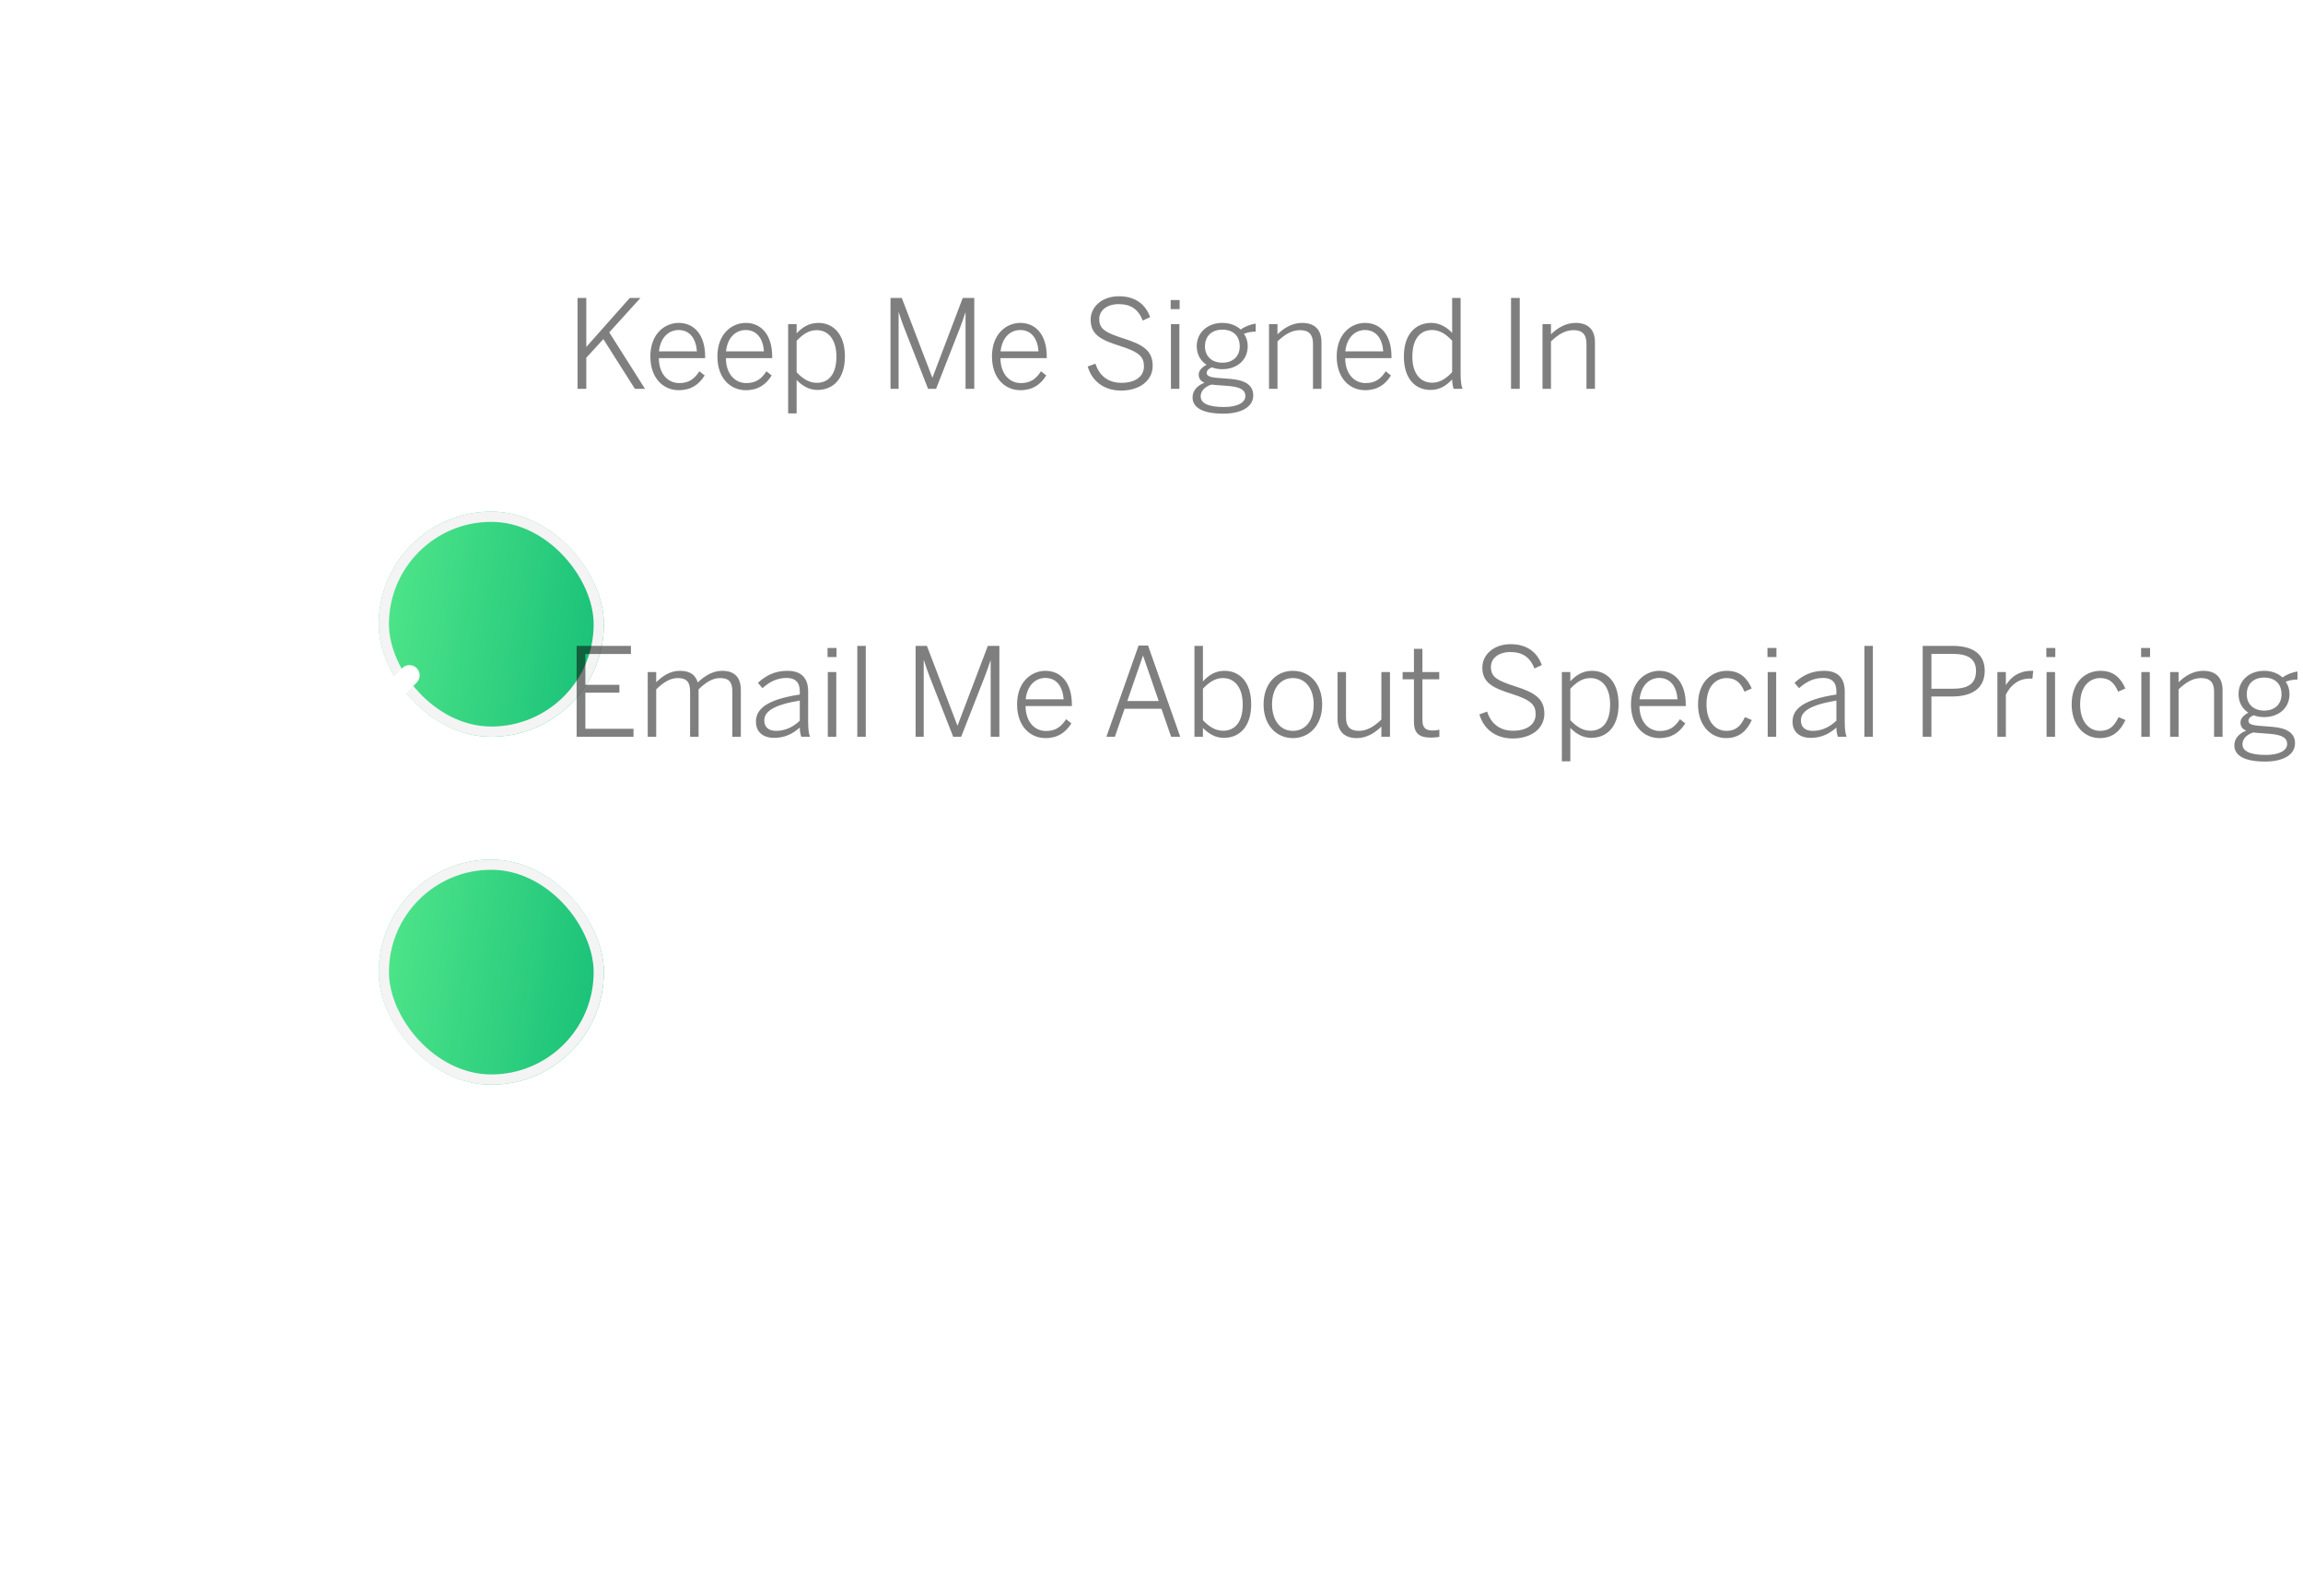 <svg width="225" height="156" viewBox="0 0 225 156" fill="none" xmlns="http://www.w3.org/2000/svg">
    <path opacity="0.5" d="M56.427 38H57.279V34.964L58.947 33.14L62.031 38H63.015L59.523 32.48L62.571 29.12H61.527L57.279 33.908V29.12H56.427V38ZM66.311 38.132C67.511 38.132 68.291 37.58 68.844 36.692L68.328 36.284C67.847 37.028 67.308 37.436 66.359 37.436C65.267 37.436 64.379 36.56 64.368 35H68.891V34.844C68.891 32.684 67.787 31.556 66.311 31.556C64.98 31.556 63.539 32.588 63.539 34.832C63.539 36.992 64.835 38.132 66.311 38.132ZM64.379 34.34C64.535 32.912 65.388 32.252 66.299 32.252C67.427 32.252 68.004 33.14 68.088 34.34H64.379ZM72.862 38.132C74.062 38.132 74.842 37.58 75.394 36.692L74.878 36.284C74.398 37.028 73.858 37.436 72.91 37.436C71.818 37.436 70.93 36.56 70.918 35H75.442V34.844C75.442 32.684 74.338 31.556 72.862 31.556C71.53 31.556 70.09 32.588 70.09 34.832C70.09 36.992 71.386 38.132 72.862 38.132ZM70.93 34.34C71.086 32.912 71.938 32.252 72.85 32.252C73.978 32.252 74.554 33.14 74.638 34.34H70.93ZM77.001 40.4H77.829V37.136C78.393 37.712 79.053 38.108 79.869 38.108C81.381 38.108 82.545 37.04 82.545 34.832C82.545 32.624 81.393 31.556 79.941 31.556C78.993 31.556 78.333 32.036 77.829 32.576V31.676H77.001V40.4ZM79.797 37.412C79.065 37.412 78.453 37.04 77.829 36.38V33.308C78.429 32.672 79.017 32.264 79.797 32.264C80.853 32.264 81.717 33.092 81.717 34.844C81.717 36.632 80.913 37.412 79.797 37.412ZM87.001 38H87.793V30.536H87.817C88.009 31.172 88.153 31.544 88.369 32.12L90.673 38H91.453L93.757 32.12C93.973 31.544 94.189 30.956 94.309 30.56H94.333V38H95.185V29.12H94.057L91.105 36.896H91.081L88.105 29.12H87.001V38ZM99.686 38.132C100.886 38.132 101.666 37.58 102.218 36.692L101.702 36.284C101.222 37.028 100.682 37.436 99.734 37.436C98.642 37.436 97.754 36.56 97.743 35H102.266V34.844C102.266 32.684 101.162 31.556 99.686 31.556C98.355 31.556 96.915 32.588 96.915 34.832C96.915 36.992 98.21 38.132 99.686 38.132ZM97.754 34.34C97.91 32.912 98.763 32.252 99.674 32.252C100.802 32.252 101.378 33.14 101.462 34.34H97.754ZM109.532 38.168C111.308 38.168 112.616 37.22 112.616 35.744C112.616 34.304 111.704 33.692 109.856 33.104C107.984 32.504 107.396 32.168 107.396 31.172C107.396 30.356 108.116 29.72 109.304 29.72C110.42 29.72 111.2 30.176 111.644 31.328L112.364 30.992C111.944 29.804 110.984 28.952 109.316 28.952C107.696 28.952 106.556 29.96 106.556 31.232C106.556 32.696 107.528 33.212 109.436 33.812C111.32 34.412 111.764 34.88 111.764 35.804C111.764 36.8 110.9 37.412 109.568 37.412C108.32 37.412 107.42 36.776 107.024 35.54L106.268 35.816C106.688 37.256 107.864 38.168 109.532 38.168ZM114.373 30.212H115.249V29.324H114.373V30.212ZM114.397 38H115.225V31.676H114.397V38ZM119.512 40.424C121.24 40.424 122.44 39.788 122.44 38.636C122.44 37.652 121.672 37.148 120.208 37.028L118.828 36.92C118.12 36.848 117.892 36.704 117.892 36.44C117.892 36.2 118.096 36.02 118.396 35.9C118.708 36.02 119.044 36.08 119.416 36.08C120.82 36.08 121.9 35.216 121.9 33.836C121.9 33.344 121.768 32.948 121.528 32.624C121.888 32.468 122.308 32.408 122.68 32.408V31.628C122.176 31.688 121.588 31.928 121.216 32.204C120.772 31.796 120.148 31.556 119.416 31.556C117.988 31.556 116.92 32.492 116.92 33.836C116.92 34.616 117.28 35.264 117.88 35.648C117.424 35.888 117.112 36.212 117.112 36.596C117.112 36.98 117.292 37.244 117.676 37.4C116.944 37.688 116.512 38.192 116.512 38.84C116.512 39.812 117.46 40.424 119.512 40.424ZM119.428 35.444C118.396 35.444 117.724 34.82 117.724 33.848C117.724 32.864 118.372 32.216 119.416 32.216C120.496 32.216 121.12 32.84 121.12 33.848C121.12 34.82 120.46 35.444 119.428 35.444ZM119.596 39.776C118 39.776 117.304 39.392 117.304 38.732C117.304 38.252 117.652 37.808 118.36 37.58C118.468 37.592 118.576 37.604 118.684 37.616L119.944 37.712C121.192 37.808 121.672 38.108 121.672 38.708C121.672 39.344 120.892 39.776 119.596 39.776ZM123.981 38H124.809V33.368C125.517 32.684 126.201 32.264 127.017 32.264C127.881 32.264 128.277 32.696 128.277 33.584V38H129.105V33.428C129.105 32.252 128.469 31.556 127.221 31.556C126.225 31.556 125.421 32.072 124.809 32.672V31.676H123.981V38ZM133.366 38.132C134.566 38.132 135.346 37.58 135.898 36.692L135.382 36.284C134.902 37.028 134.362 37.436 133.414 37.436C132.322 37.436 131.434 36.56 131.422 35H135.946V34.844C135.946 32.684 134.842 31.556 133.366 31.556C132.034 31.556 130.594 32.588 130.594 34.832C130.594 36.992 131.89 38.132 133.366 38.132ZM131.434 34.34C131.59 32.912 132.442 32.252 133.354 32.252C134.482 32.252 135.058 33.14 135.142 34.34H131.434ZM139.761 38.108C140.709 38.108 141.357 37.628 141.873 37.076C141.873 37.412 141.945 37.784 142.017 38H142.893C142.749 37.676 142.701 37.208 142.701 36.44V29.12H141.873V32.54C141.381 31.988 140.649 31.556 139.833 31.556C138.321 31.556 137.157 32.636 137.157 34.844C137.157 37.052 138.309 38.108 139.761 38.108ZM139.905 37.4C138.849 37.4 137.985 36.596 137.985 34.856C137.985 33.068 138.789 32.252 139.905 32.252C140.637 32.252 141.249 32.624 141.873 33.296V36.368C141.273 37.004 140.685 37.4 139.905 37.4ZM147.625 38H148.477V29.12H147.625V38ZM150.7 38H151.528V33.368C152.236 32.684 152.92 32.264 153.736 32.264C154.6 32.264 154.996 32.696 154.996 33.584V38H155.824V33.428C155.824 32.252 155.188 31.556 153.94 31.556C152.944 31.556 152.14 32.072 151.528 32.672V31.676H150.7V38Z" fill="black"/>
    <g filter="url(#filter0_d_182_1590)">
        <rect x="25" y="24" width="22" height="22" rx="11" fill="url(#paint0_linear_182_1590)"/>
        <rect x="25.5" y="24.5" width="21" height="21" rx="10.5" stroke="#F4F4F4"/>
    </g>
    <path d="M40 32L34.5 37.5L32 35" stroke="white" stroke-width="2" stroke-linecap="round" stroke-linejoin="round"/>
    <path opacity="0.5" d="M56.337 72H61.893V71.22H57.189V67.692H60.513V66.924H57.189V63.912H61.641V63.12H56.337V72ZM63.282 72H64.11V67.368C64.818 66.684 65.466 66.264 66.222 66.264C67.122 66.264 67.422 66.696 67.422 67.584V72H68.25V67.368C68.958 66.684 69.594 66.264 70.362 66.264C71.25 66.264 71.55 66.696 71.55 67.584V72H72.378V67.428C72.378 66.288 71.85 65.556 70.554 65.556C69.618 65.556 68.826 66.072 68.166 66.696C67.974 66.024 67.494 65.556 66.426 65.556C65.478 65.556 64.746 66.048 64.11 66.672V65.676H63.282V72ZM75.643 72.108C76.591 72.108 77.407 71.76 78.139 71.1C78.139 71.46 78.199 71.736 78.283 72H79.135C79.003 71.676 78.955 71.208 78.955 70.44V67.572C78.955 66.312 78.343 65.556 76.927 65.556C75.679 65.556 74.803 66.036 74.047 66.732L74.491 67.248C75.151 66.672 75.859 66.252 76.855 66.252C77.683 66.252 78.139 66.672 78.139 67.548V67.872C74.923 68.364 73.855 69.276 73.855 70.524C73.855 71.508 74.515 72.108 75.643 72.108ZM75.823 71.424C75.115 71.424 74.671 71.076 74.671 70.416C74.671 69.588 75.427 68.916 78.139 68.46V70.428C77.491 71.052 76.711 71.424 75.823 71.424ZM80.85 64.212H81.726V63.324H80.85V64.212ZM80.874 72H81.702V65.676H80.874V72ZM83.757 72H84.585V63.12H83.757V72ZM89.454 72H90.246V64.536H90.27C90.463 65.172 90.606 65.544 90.823 66.12L93.126 72H93.906L96.21 66.12C96.427 65.544 96.642 64.956 96.763 64.56H96.787V72H97.638V63.12H96.51L93.558 70.896H93.534L90.558 63.12H89.454V72ZM102.14 72.132C103.34 72.132 104.12 71.58 104.672 70.692L104.156 70.284C103.676 71.028 103.136 71.436 102.188 71.436C101.096 71.436 100.208 70.56 100.196 69H104.72V68.844C104.72 66.684 103.616 65.556 102.14 65.556C100.808 65.556 99.368 66.588 99.368 68.832C99.368 70.992 100.664 72.132 102.14 72.132ZM100.208 68.34C100.364 66.912 101.216 66.252 102.128 66.252C103.256 66.252 103.832 67.14 103.916 68.34H100.208ZM108.094 72H108.922L109.87 69.264H113.47L114.418 72H115.306L112.162 63.084H111.238L108.094 72ZM110.134 68.508L111.658 64.092H111.682L113.206 68.508H110.134ZM119.564 72.108C121.076 72.108 122.24 71.04 122.24 68.832C122.24 66.624 121.088 65.556 119.636 65.556C118.688 65.556 118.028 66.036 117.524 66.6V63.12H116.696V72H117.524V71.136C118.088 71.712 118.748 72.108 119.564 72.108ZM119.492 71.412C118.76 71.412 118.148 71.04 117.524 70.38V67.308C118.124 66.672 118.712 66.264 119.492 66.264C120.548 66.264 121.412 67.092 121.412 68.844C121.412 70.632 120.608 71.412 119.492 71.412ZM126.318 72.132C127.866 72.132 129.174 70.944 129.174 68.844C129.174 66.732 127.866 65.556 126.318 65.556C124.758 65.556 123.45 66.732 123.45 68.844C123.45 70.944 124.77 72.132 126.318 72.132ZM126.318 71.424C124.962 71.424 124.278 70.236 124.278 68.832C124.278 67.344 125.034 66.264 126.318 66.264C127.65 66.264 128.346 67.452 128.346 68.832C128.346 70.356 127.59 71.424 126.318 71.424ZM132.559 72.132C133.543 72.132 134.347 71.604 134.959 71.004V72H135.799V65.676H134.959V70.32C134.251 70.992 133.567 71.424 132.763 71.424C131.887 71.424 131.503 70.992 131.503 70.104V65.676H130.675V70.248C130.675 71.424 131.299 72.132 132.559 72.132ZM139.808 72.084C140.096 72.084 140.432 72.048 140.624 72.012V71.304C140.444 71.364 140.204 71.388 139.964 71.388C139.184 71.388 138.968 71.028 138.968 70.356V66.384H140.612V65.676H138.968V63.408H138.14V65.676H137.036V66.384H138.14V70.524C138.14 71.616 138.596 72.084 139.808 72.084ZM147.798 72.168C149.574 72.168 150.882 71.22 150.882 69.744C150.882 68.304 149.97 67.692 148.122 67.104C146.25 66.504 145.662 66.168 145.662 65.172C145.662 64.356 146.382 63.72 147.57 63.72C148.686 63.72 149.466 64.176 149.91 65.328L150.63 64.992C150.21 63.804 149.25 62.952 147.582 62.952C145.962 62.952 144.822 63.96 144.822 65.232C144.822 66.696 145.794 67.212 147.702 67.812C149.586 68.412 150.03 68.88 150.03 69.804C150.03 70.8 149.166 71.412 147.834 71.412C146.586 71.412 145.686 70.776 145.29 69.54L144.534 69.816C144.954 71.256 146.13 72.168 147.798 72.168ZM152.591 74.4H153.419V71.136C153.983 71.712 154.643 72.108 155.459 72.108C156.971 72.108 158.135 71.04 158.135 68.832C158.135 66.624 156.983 65.556 155.531 65.556C154.583 65.556 153.923 66.036 153.419 66.576V65.676H152.591V74.4ZM155.387 71.412C154.655 71.412 154.043 71.04 153.419 70.38V67.308C154.019 66.672 154.607 66.264 155.387 66.264C156.443 66.264 157.307 67.092 157.307 68.844C157.307 70.632 156.503 71.412 155.387 71.412ZM162.116 72.132C163.316 72.132 164.096 71.58 164.648 70.692L164.132 70.284C163.652 71.028 163.112 71.436 162.164 71.436C161.072 71.436 160.184 70.56 160.172 69H164.696V68.844C164.696 66.684 163.592 65.556 162.116 65.556C160.784 65.556 159.344 66.588 159.344 68.832C159.344 70.992 160.64 72.132 162.116 72.132ZM160.184 68.34C160.34 66.912 161.192 66.252 162.104 66.252C163.232 66.252 163.808 67.14 163.892 68.34H160.184ZM168.631 72.132C169.915 72.132 170.647 71.436 171.151 70.368L170.479 70.08C170.035 71.016 169.543 71.424 168.667 71.424C167.563 71.424 166.723 70.488 166.723 68.832C166.723 66.936 167.755 66.264 168.691 66.264C169.579 66.264 170.083 66.744 170.431 67.596L171.139 67.284C170.743 66.36 170.071 65.556 168.715 65.556C167.299 65.556 165.895 66.576 165.895 68.844C165.895 70.944 167.179 72.132 168.631 72.132ZM172.678 64.212H173.554V63.324H172.678V64.212ZM172.702 72H173.53V65.676H172.702V72ZM176.917 72.108C177.865 72.108 178.681 71.76 179.413 71.1C179.413 71.46 179.473 71.736 179.557 72H180.409C180.277 71.676 180.229 71.208 180.229 70.44V67.572C180.229 66.312 179.617 65.556 178.201 65.556C176.953 65.556 176.077 66.036 175.321 66.732L175.765 67.248C176.425 66.672 177.133 66.252 178.129 66.252C178.957 66.252 179.413 66.672 179.413 67.548V67.872C176.197 68.364 175.129 69.276 175.129 70.524C175.129 71.508 175.789 72.108 176.917 72.108ZM177.097 71.424C176.389 71.424 175.945 71.076 175.945 70.416C175.945 69.588 176.701 68.916 179.413 68.46V70.428C178.765 71.052 177.985 71.424 177.097 71.424ZM182.147 72H182.975V63.12H182.147V72ZM187.845 72H188.697V68.064H190.713C192.585 68.064 193.905 67.332 193.905 65.544C193.905 63.912 192.729 63.12 190.797 63.12H187.845V72ZM188.697 67.308V63.9H190.761C192.249 63.9 193.053 64.368 193.053 65.568C193.053 66.852 192.237 67.308 190.773 67.308H188.697ZM195.142 72H195.97V67.884C196.462 66.888 197.278 66.312 198.31 66.312C198.334 66.312 198.562 66.324 198.562 66.324L198.646 65.556H198.502C197.254 65.556 196.486 66.144 195.994 66.924H195.97V65.676H195.142V72ZM199.924 64.212H200.8V63.324H199.924V64.212ZM199.948 72H200.776V65.676H199.948V72ZM205.135 72.132C206.419 72.132 207.151 71.436 207.655 70.368L206.983 70.08C206.539 71.016 206.047 71.424 205.171 71.424C204.067 71.424 203.227 70.488 203.227 68.832C203.227 66.936 204.259 66.264 205.195 66.264C206.083 66.264 206.587 66.744 206.935 67.596L207.643 67.284C207.247 66.36 206.575 65.556 205.219 65.556C203.803 65.556 202.399 66.576 202.399 68.844C202.399 70.944 203.683 72.132 205.135 72.132ZM209.182 64.212H210.058V63.324H209.182V64.212ZM209.206 72H210.034V65.676H209.206V72ZM212.017 72H212.845V67.368C213.553 66.684 214.237 66.264 215.053 66.264C215.917 66.264 216.313 66.696 216.313 67.584V72H217.141V67.428C217.141 66.252 216.505 65.556 215.257 65.556C214.261 65.556 213.457 66.072 212.845 66.672V65.676H212.017V72ZM221.293 74.424C223.021 74.424 224.221 73.788 224.221 72.636C224.221 71.652 223.453 71.148 221.989 71.028L220.609 70.92C219.901 70.848 219.673 70.704 219.673 70.44C219.673 70.2 219.877 70.02 220.177 69.9C220.489 70.02 220.825 70.08 221.197 70.08C222.601 70.08 223.681 69.216 223.681 67.836C223.681 67.344 223.549 66.948 223.309 66.624C223.669 66.468 224.089 66.408 224.461 66.408V65.628C223.957 65.688 223.369 65.928 222.997 66.204C222.553 65.796 221.929 65.556 221.197 65.556C219.769 65.556 218.701 66.492 218.701 67.836C218.701 68.616 219.061 69.264 219.661 69.648C219.205 69.888 218.893 70.212 218.893 70.596C218.893 70.98 219.073 71.244 219.457 71.4C218.725 71.688 218.293 72.192 218.293 72.84C218.293 73.812 219.241 74.424 221.293 74.424ZM221.209 69.444C220.177 69.444 219.505 68.82 219.505 67.848C219.505 66.864 220.153 66.216 221.197 66.216C222.277 66.216 222.901 66.84 222.901 67.848C222.901 68.82 222.241 69.444 221.209 69.444ZM221.377 73.776C219.781 73.776 219.085 73.392 219.085 72.732C219.085 72.252 219.433 71.808 220.141 71.58C220.249 71.592 220.357 71.604 220.465 71.616L221.725 71.712C222.973 71.808 223.453 72.108 223.453 72.708C223.453 73.344 222.673 73.776 221.377 73.776Z" fill="black"/>
    <g filter="url(#filter1_d_182_1590)">
        <rect x="25" y="58" width="22" height="22" rx="11" fill="url(#paint1_linear_182_1590)"/>
        <rect x="25.5" y="58.5" width="21" height="21" rx="10.5" stroke="#F4F4F4"/>
    </g>
    <path d="M40 66L34.5 71.5L32 69" stroke="white" stroke-width="2" stroke-linecap="round" stroke-linejoin="round"/>
    <defs>
        <filter id="filter0_d_182_1590" x="-13" y="0" width="122" height="122" filterUnits="userSpaceOnUse" color-interpolation-filters="sRGB">
            <feFlood flood-opacity="0" result="BackgroundImageFix"/>
            <feColorMatrix in="SourceAlpha" type="matrix" values="0 0 0 0 0 0 0 0 0 0 0 0 0 0 0 0 0 0 127 0" result="hardAlpha"/>
            <feOffset dx="12" dy="26"/>
            <feGaussianBlur stdDeviation="25"/>
            <feColorMatrix type="matrix" values="0 0 0 0 0.353 0 0 0 0 0.424 0 0 0 0 0.918 0 0 0 0.07 0"/>
            <feBlend mode="normal" in2="BackgroundImageFix" result="effect1_dropShadow_182_1590"/>
            <feBlend mode="normal" in="SourceGraphic" in2="effect1_dropShadow_182_1590" result="shape"/>
        </filter>
        <filter id="filter1_d_182_1590" x="-13" y="34" width="122" height="122" filterUnits="userSpaceOnUse" color-interpolation-filters="sRGB">
            <feFlood flood-opacity="0" result="BackgroundImageFix"/>
            <feColorMatrix in="SourceAlpha" type="matrix" values="0 0 0 0 0 0 0 0 0 0 0 0 0 0 0 0 0 0 127 0" result="hardAlpha"/>
            <feOffset dx="12" dy="26"/>
            <feGaussianBlur stdDeviation="25"/>
            <feColorMatrix type="matrix" values="0 0 0 0 0.353 0 0 0 0 0.424 0 0 0 0 0.918 0 0 0 0.07 0"/>
            <feBlend mode="normal" in2="BackgroundImageFix" result="effect1_dropShadow_182_1590"/>
            <feBlend mode="normal" in="SourceGraphic" in2="effect1_dropShadow_182_1590" result="shape"/>
        </filter>
        <linearGradient id="paint0_linear_182_1590" x1="25" y1="22.649" x2="50.397" y2="26.584" gradientUnits="userSpaceOnUse">
            <stop stop-color="#53E88B"/>
            <stop offset="1" stop-color="#15BE77"/>
        </linearGradient>
        <linearGradient id="paint1_linear_182_1590" x1="25" y1="56.649" x2="50.397" y2="60.584" gradientUnits="userSpaceOnUse">
            <stop stop-color="#53E88B"/>
            <stop offset="1" stop-color="#15BE77"/>
        </linearGradient>
    </defs>
</svg>
